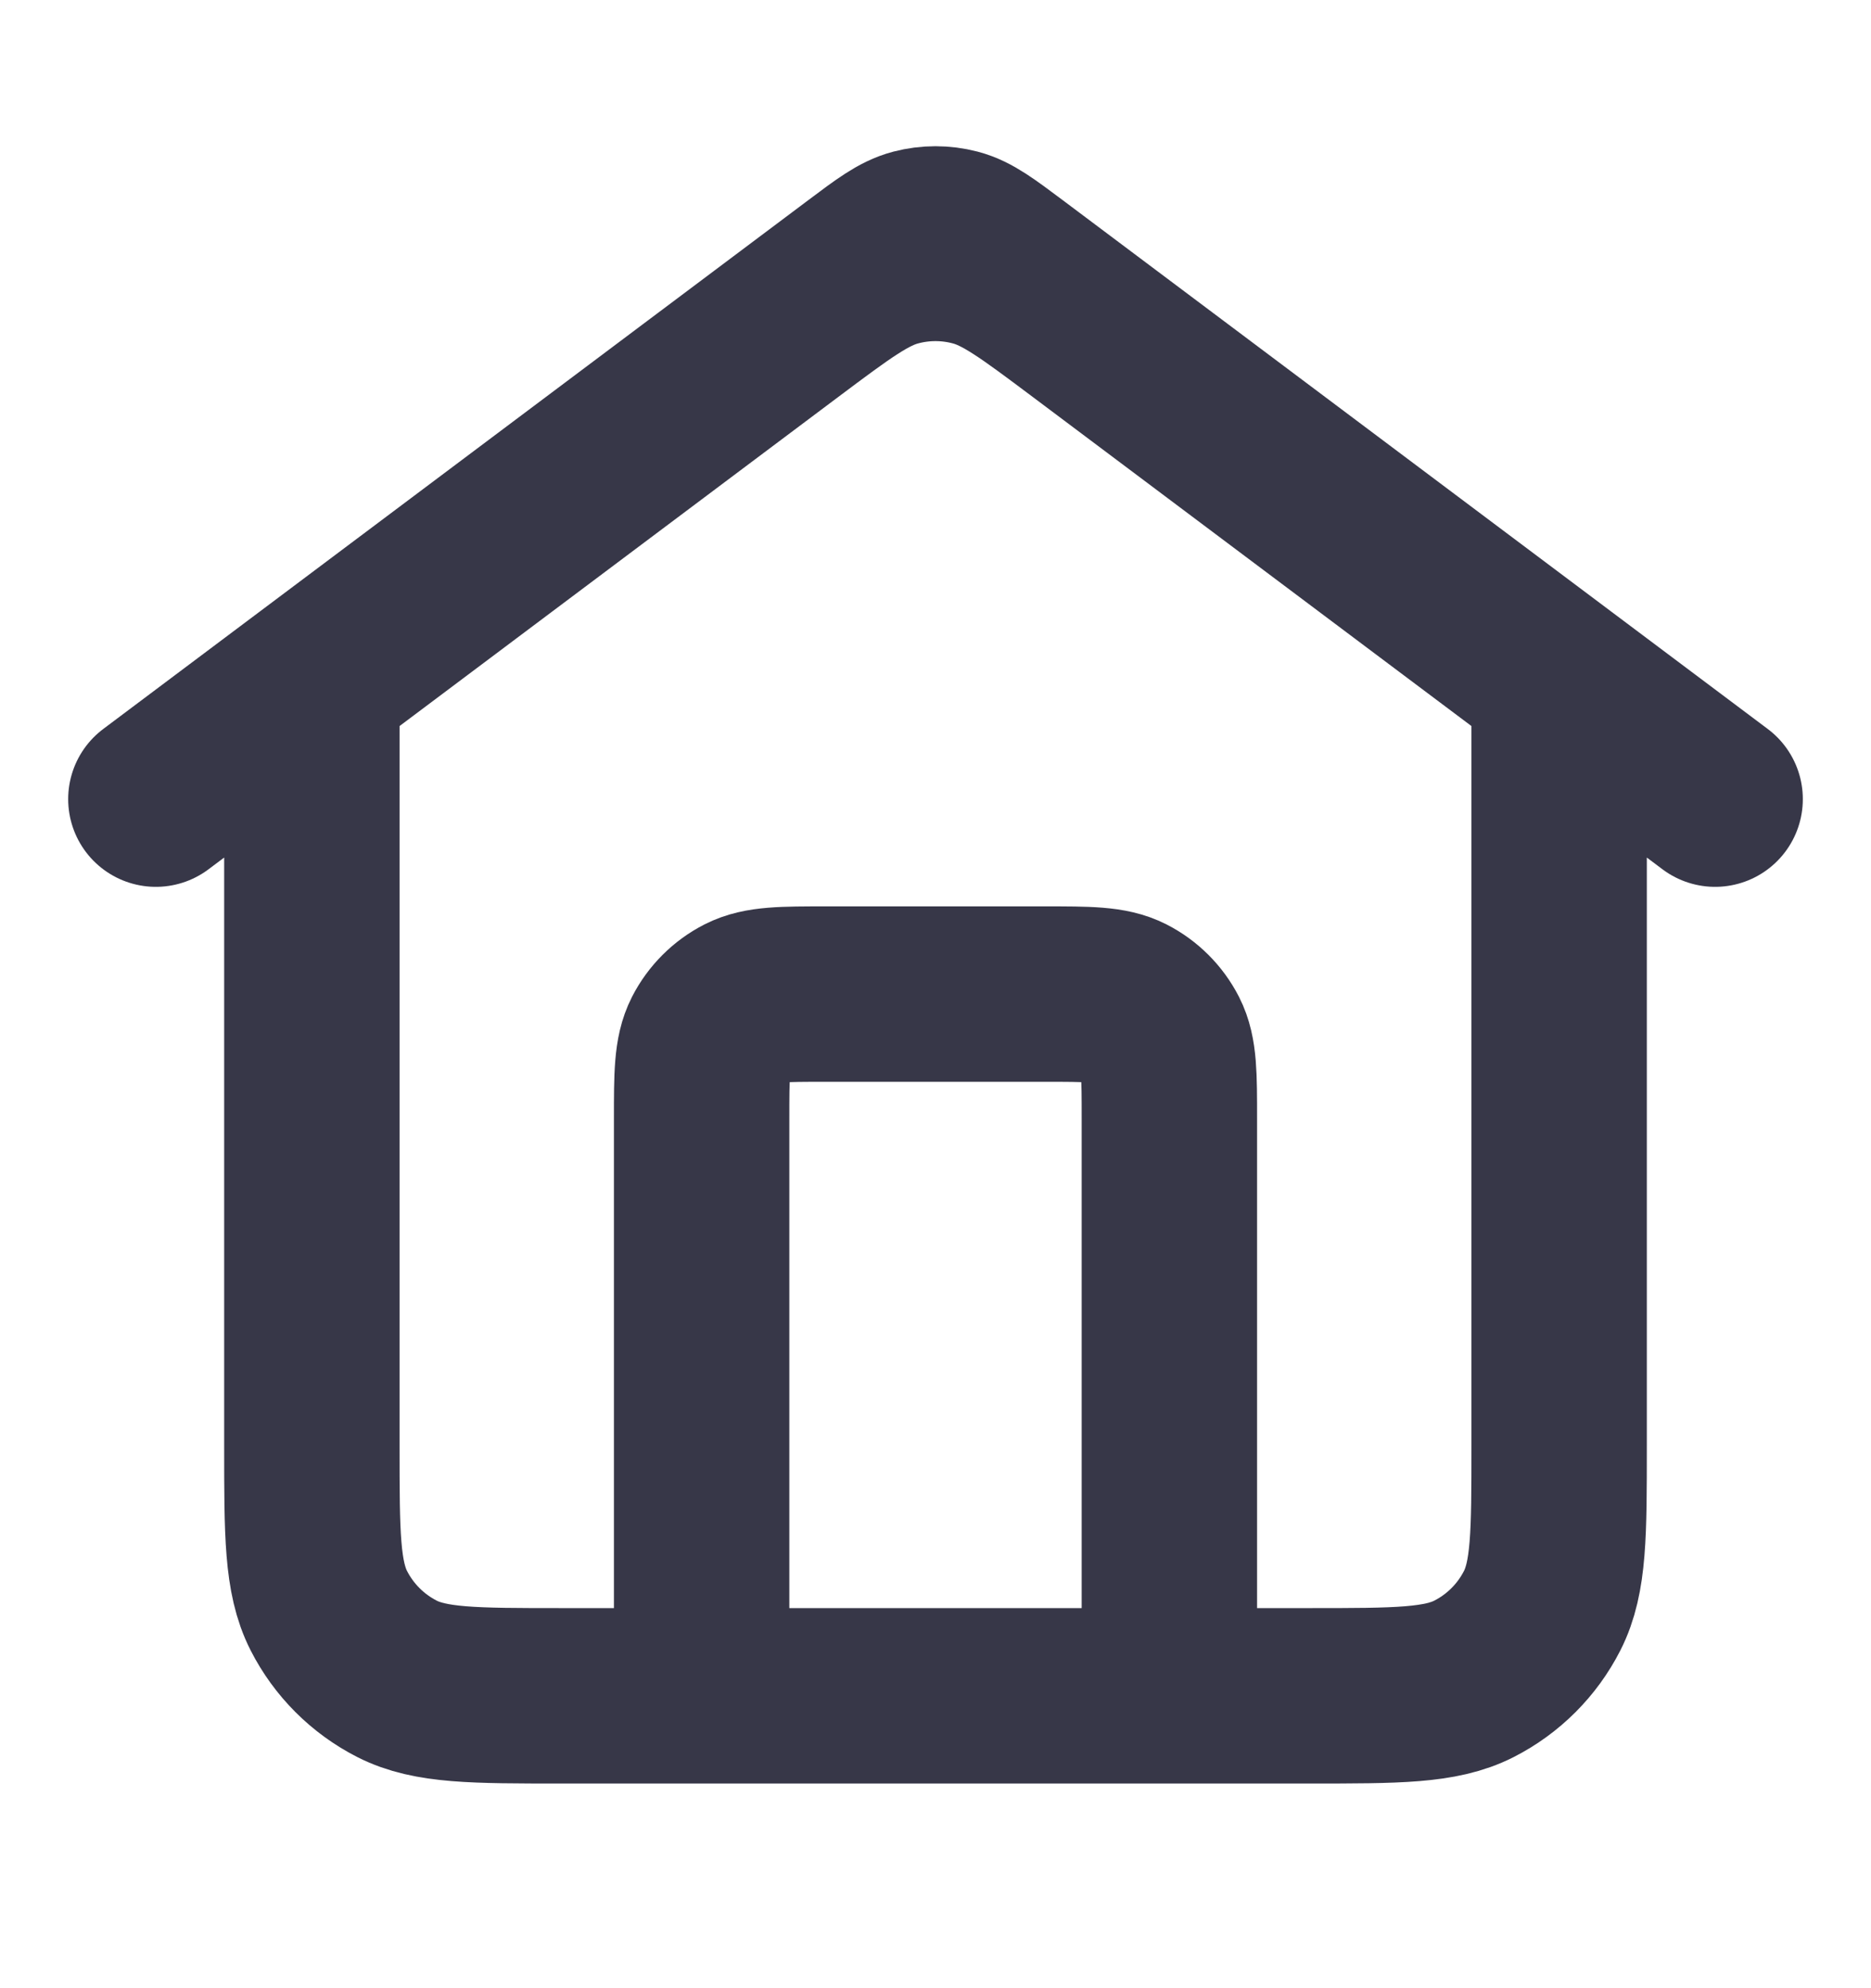 <svg width="16" height="17" viewBox="0 0 16 17" fill="none" xmlns="http://www.w3.org/2000/svg">
<path d="M6 14.5V9.567C6 9.193 6 9.007 6.073 8.864C6.137 8.739 6.239 8.637 6.364 8.573C6.507 8.5 6.693 8.5 7.067 8.5H8.933C9.307 8.5 9.493 8.5 9.636 8.573C9.761 8.637 9.863 8.739 9.927 8.864C10 9.007 10 9.193 10 9.567V14.5M1.333 6.833L7.36 2.313C7.589 2.141 7.704 2.055 7.83 2.022C7.942 1.993 8.058 1.993 8.17 2.022C8.296 2.055 8.41 2.141 8.64 2.313L14.667 6.833M2.667 5.833V12.367C2.667 13.113 2.667 13.487 2.812 13.772C2.94 14.023 3.144 14.227 3.395 14.355C3.68 14.5 4.053 14.5 4.8 14.5H11.2C11.947 14.5 12.32 14.5 12.605 14.355C12.856 14.227 13.06 14.023 13.188 13.772C13.333 13.487 13.333 13.113 13.333 12.367V5.833L9.28 2.793C8.821 2.449 8.591 2.277 8.339 2.211C8.117 2.152 7.883 2.152 7.661 2.211C7.409 2.277 7.179 2.449 6.72 2.793L2.667 5.833Z" stroke="#373748" stroke-width="1.5" stroke-linecap="round" stroke-linejoin="round"/>
</svg>

